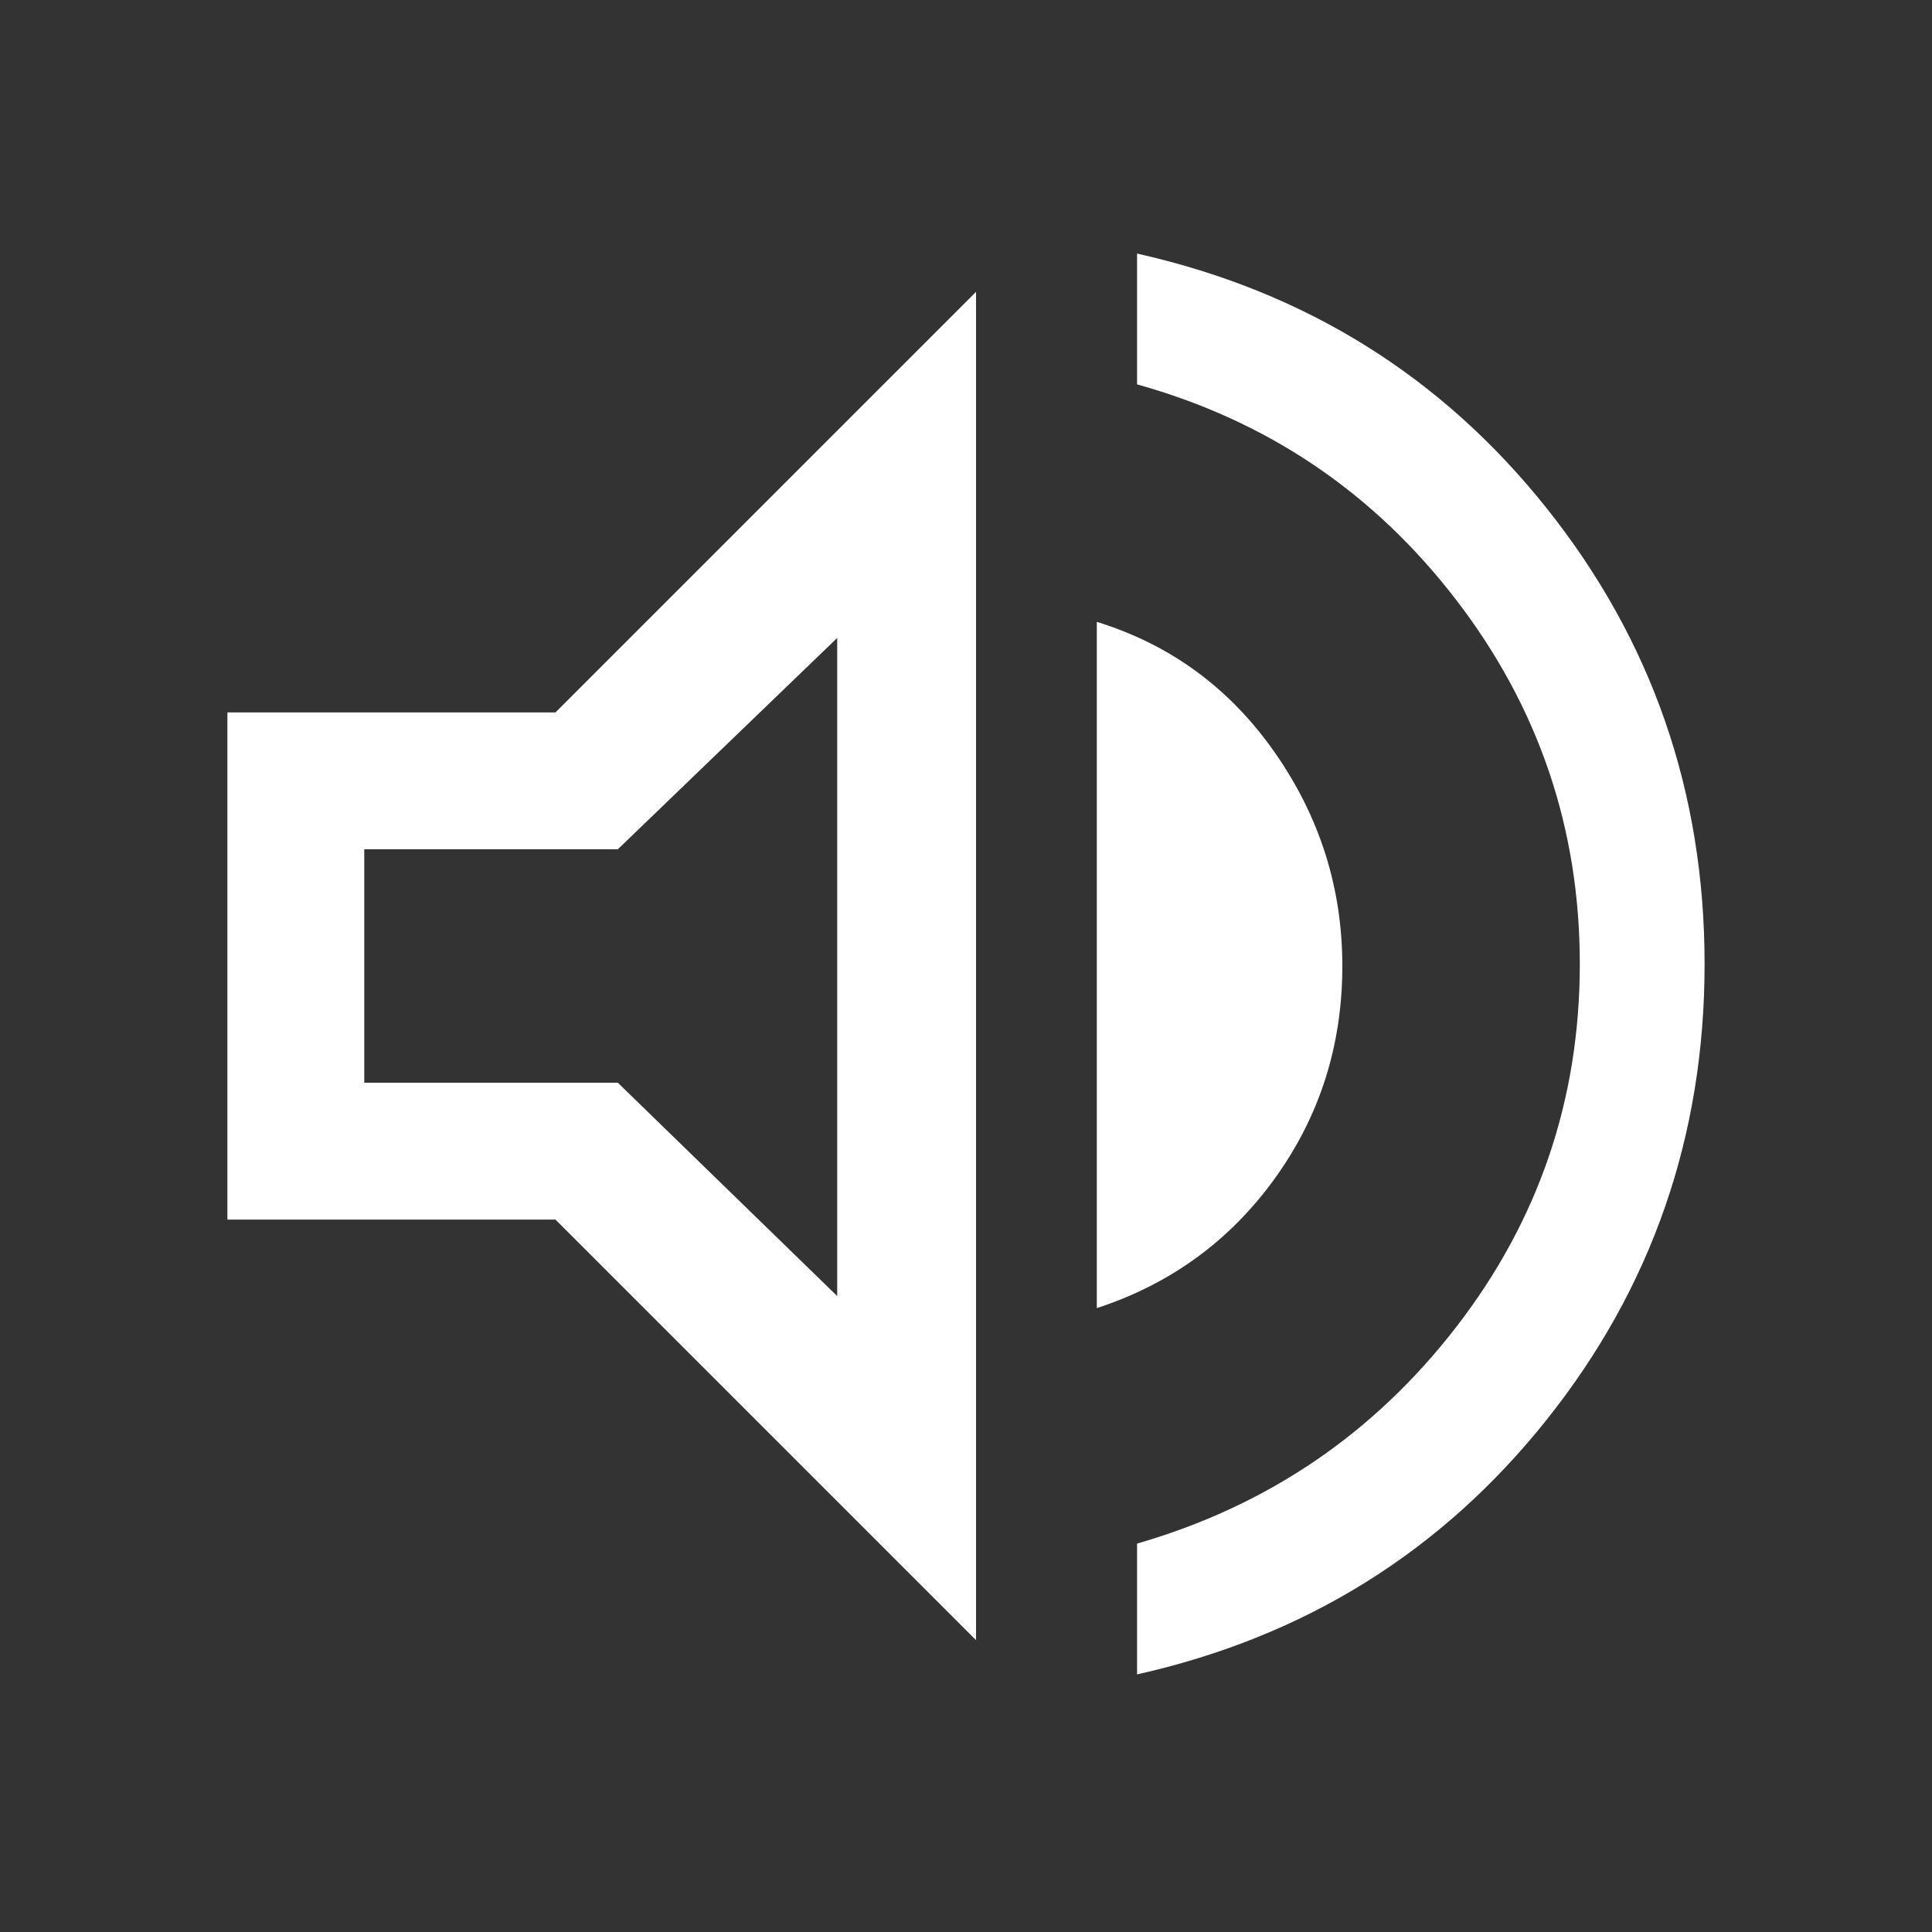 <svg xmlns="http://www.w3.org/2000/svg" height="48" width="48"><rect width="100%" height="100%" fill="#333333" stroke="none"/><path fill="#FFFFFF" d="M28.25 41.6V38.35Q33.1 36.95 36.175 32.975Q39.25 29 39.25 23.95Q39.25 18.9 36.175 14.9Q33.1 10.9 28.25 9.55V6.3Q34.5 7.7 38.425 12.625Q42.35 17.55 42.35 23.95Q42.35 30.35 38.425 35.275Q34.5 40.2 28.25 41.6ZM5.65 30.3V17.7H13.8L24.25 7.25V40.75L13.8 30.3ZM27.25 32.5V15.45Q30 16.3 31.675 18.7Q33.35 21.1 33.35 24Q33.35 26.95 31.675 29.275Q30 31.6 27.25 32.5ZM20.8 15.85 15.35 21.1H9.05V26.9H15.35L20.8 32.2ZM16.25 24Z"/></svg>